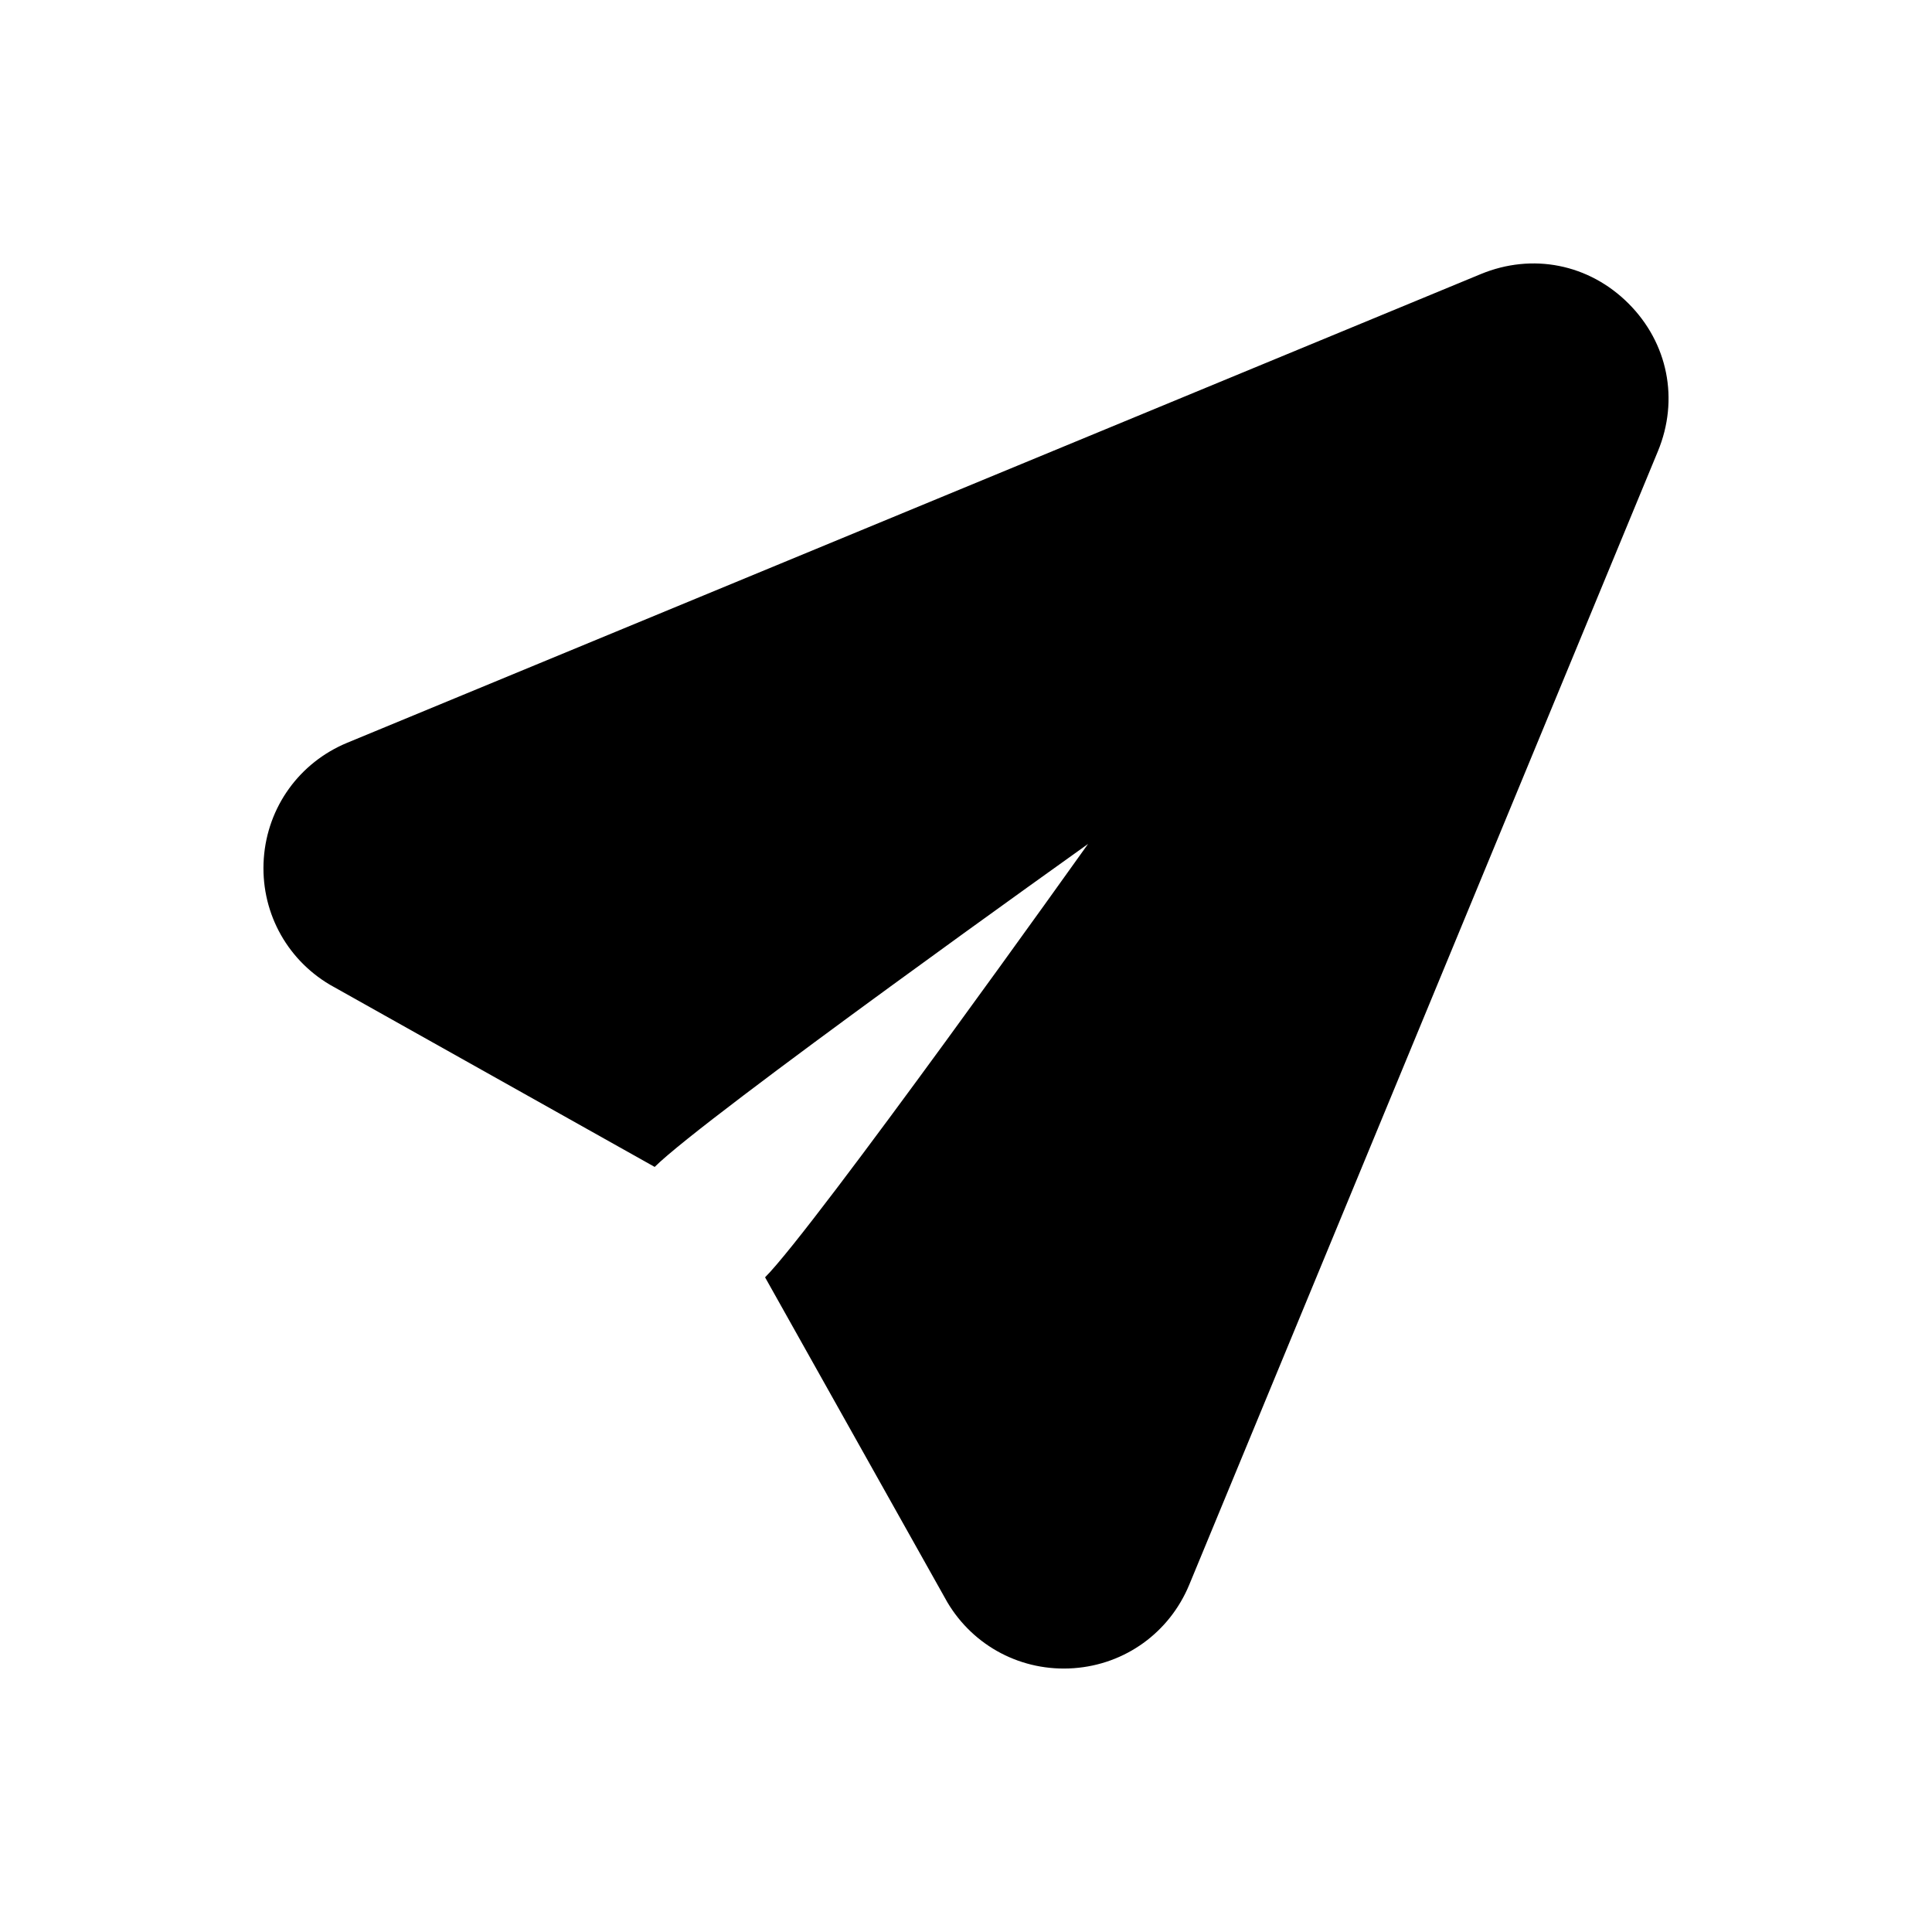 <svg viewBox="0 0 22 22" xmlns="http://www.w3.org/2000/svg">
<path d="M16.862 3.121L3.954 8.458C3.41 8.683 3.046 9.188 3.004 9.774C2.962 10.361 3.25 10.913 3.756 11.213L7.455 13.288C8.022 12.722 12.39 9.61 12.39 9.61C12.39 9.61 9.278 13.979 8.712 14.545L10.787 18.244C11.087 18.75 11.639 19.038 12.226 18.996C12.814 18.954 13.317 18.589 13.542 18.046L18.879 5.138C19.122 4.55 18.994 3.906 18.544 3.456C18.094 3.006 17.45 2.878 16.862 3.121Z"/>
</svg>
